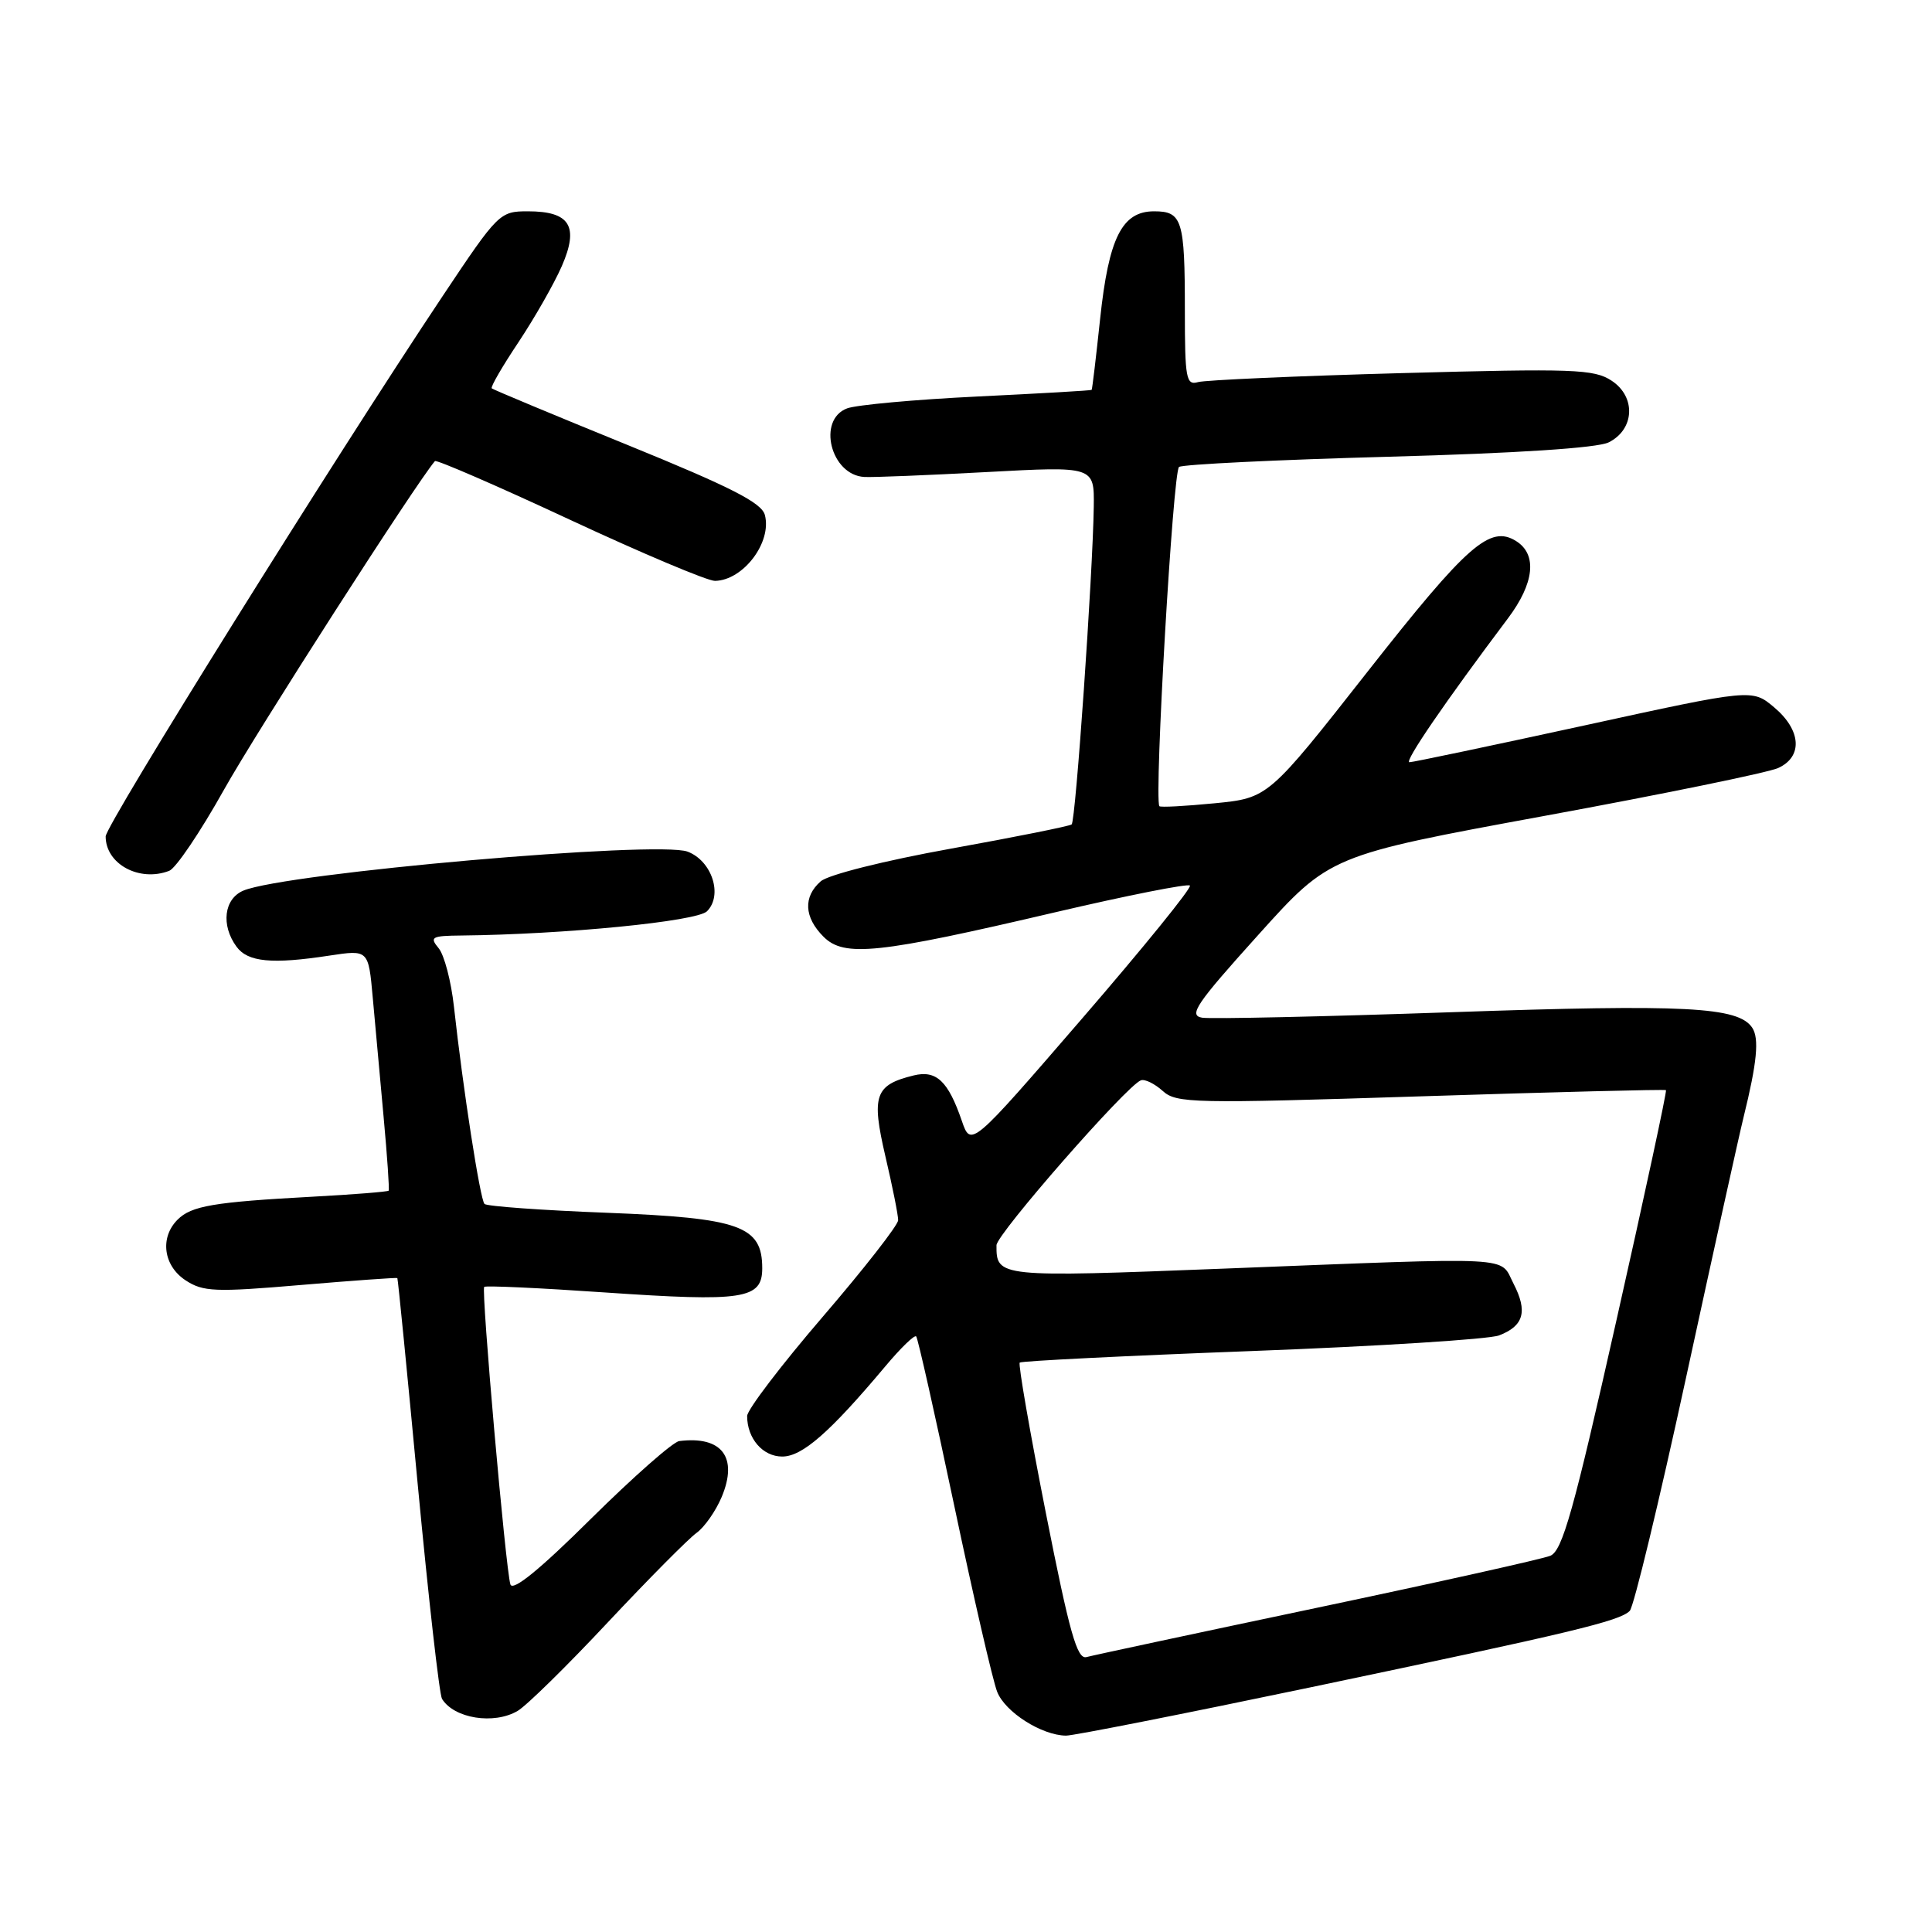 <?xml version="1.0" encoding="UTF-8" standalone="no"?>
<!DOCTYPE svg PUBLIC "-//W3C//DTD SVG 1.1//EN" "http://www.w3.org/Graphics/SVG/1.1/DTD/svg11.dtd" >
<svg xmlns="http://www.w3.org/2000/svg" xmlns:xlink="http://www.w3.org/1999/xlink" version="1.1" viewBox="0 0 256 256">
 <g >
 <path fill="currentColor"
d=" M 173.75 223.56 C 208.36 216.30 214.59 214.81 215.95 213.45 C 216.48 212.92 219.84 198.99 223.42 182.50 C 227.00 166.00 230.43 150.47 231.04 148.00 C 232.81 140.83 233.13 137.60 232.18 136.18 C 230.33 133.41 223.37 133.05 192.46 134.12 C 175.39 134.71 160.46 135.04 159.29 134.85 C 157.45 134.55 158.48 133.03 166.69 123.92 C 176.21 113.34 176.21 113.34 204.71 108.10 C 220.39 105.22 234.29 102.37 235.61 101.77 C 238.91 100.27 238.68 96.75 235.09 93.73 C 232.17 91.27 232.17 91.27 209.88 96.14 C 197.62 98.81 187.21 101.00 186.76 101.00 C 186.01 101.00 191.49 93.00 199.80 81.95 C 203.31 77.29 203.72 73.47 200.90 71.70 C 197.44 69.53 194.45 72.15 181.28 88.91 C 168.06 105.74 168.06 105.74 160.93 106.44 C 157.01 106.82 153.72 107.00 153.62 106.82 C 152.92 105.64 155.43 62.38 156.23 61.87 C 156.77 61.53 169.27 60.92 184.00 60.52 C 200.96 60.06 211.65 59.36 213.15 58.62 C 216.60 56.91 216.81 52.58 213.54 50.44 C 211.22 48.91 208.46 48.82 185.73 49.44 C 171.85 49.82 159.71 50.36 158.75 50.63 C 157.17 51.09 157.00 50.18 157.00 41.15 C 157.00 29.13 156.65 28.00 152.92 28.00 C 148.67 28.00 146.91 31.51 145.77 42.27 C 145.23 47.35 144.73 51.57 144.65 51.66 C 144.57 51.75 137.75 52.14 129.50 52.54 C 121.25 52.94 113.49 53.65 112.25 54.11 C 108.24 55.61 110.07 62.95 114.52 63.20 C 115.61 63.27 122.91 62.97 130.75 62.55 C 145.00 61.78 145.00 61.78 144.93 67.14 C 144.80 76.10 142.53 108.81 142.00 109.24 C 141.72 109.47 134.53 110.91 126.00 112.45 C 117.19 114.04 109.74 115.91 108.75 116.78 C 106.41 118.83 106.54 121.54 109.12 124.12 C 111.86 126.86 116.28 126.40 139.83 120.88 C 149.36 118.65 157.39 117.06 157.67 117.34 C 157.95 117.62 151.53 125.53 143.41 134.93 C 128.65 152.02 128.65 152.02 127.44 148.50 C 125.63 143.24 124.07 141.77 121.07 142.50 C 115.92 143.76 115.44 145.15 117.32 153.22 C 118.26 157.23 119.02 161.03 119.01 161.68 C 119.01 162.33 114.50 168.10 109.00 174.50 C 103.50 180.90 99.00 186.81 99.00 187.63 C 99.00 190.61 101.07 193.00 103.65 193.00 C 106.30 193.00 109.94 189.82 117.28 181.08 C 119.32 178.64 121.17 176.84 121.40 177.08 C 121.62 177.31 123.89 187.40 126.44 199.50 C 128.99 211.60 131.55 222.70 132.13 224.17 C 133.18 226.86 138.02 229.94 141.25 229.98 C 142.22 229.99 156.84 227.10 173.75 223.56 Z  M 68.58 226.71 C 69.73 226.05 75.10 220.78 80.51 215.00 C 85.93 209.22 91.23 203.88 92.29 203.12 C 93.35 202.36 94.85 200.21 95.63 198.35 C 97.83 193.09 95.65 190.24 90.00 190.95 C 89.17 191.06 83.91 195.70 78.29 201.26 C 71.51 207.99 67.93 210.90 67.63 209.94 C 67.00 207.92 63.74 170.93 64.16 170.52 C 64.34 170.33 71.50 170.66 80.05 171.25 C 98.55 172.52 101.00 172.15 101.00 168.05 C 101.00 162.44 98.07 161.39 80.44 160.70 C 71.82 160.37 64.51 159.84 64.20 159.53 C 63.62 158.96 61.34 144.22 60.15 133.39 C 59.78 130.03 58.87 126.54 58.12 125.64 C 56.89 124.16 57.19 124.00 61.13 123.96 C 74.74 123.82 92.34 122.09 93.68 120.75 C 95.81 118.62 94.34 114.08 91.12 112.85 C 87.22 111.35 37.80 115.68 32.25 118.01 C 29.68 119.09 29.25 122.59 31.34 125.44 C 32.83 127.48 36.03 127.79 43.66 126.62 C 48.82 125.84 48.82 125.84 49.39 132.17 C 49.71 135.65 50.35 142.78 50.83 148.00 C 51.31 153.22 51.61 157.62 51.50 157.77 C 51.39 157.91 46.84 158.28 41.40 158.57 C 28.31 159.28 25.36 159.78 23.53 161.61 C 21.15 163.99 21.65 167.72 24.59 169.65 C 26.91 171.17 28.48 171.24 39.84 170.27 C 46.80 169.68 52.57 169.27 52.65 169.35 C 52.73 169.43 53.95 181.78 55.36 196.79 C 56.78 211.80 58.22 224.55 58.57 225.11 C 60.17 227.71 65.44 228.55 68.58 226.71 Z  M 22.42 115.39 C 23.30 115.06 26.56 110.22 29.68 104.64 C 33.94 97.02 55.13 64.01 57.63 61.10 C 57.82 60.88 65.85 64.36 75.48 68.85 C 85.10 73.33 93.77 76.99 94.74 76.97 C 98.49 76.90 102.30 71.86 101.35 68.24 C 100.93 66.62 96.87 64.55 83.15 58.96 C 73.44 55.01 65.35 51.63 65.16 51.46 C 64.97 51.29 66.57 48.53 68.71 45.33 C 70.84 42.12 73.42 37.60 74.44 35.27 C 76.75 29.98 75.53 28.00 69.95 28.00 C 66.22 28.00 66.01 28.20 58.64 39.25 C 44.32 60.71 14.00 109.32 14.00 110.83 C 14.00 114.49 18.46 116.91 22.42 115.39 Z  M 138.58 200.47 C 136.46 189.72 134.90 180.76 135.12 180.55 C 135.33 180.34 149.16 179.65 165.86 179.02 C 182.55 178.39 197.30 177.46 198.63 176.95 C 201.91 175.70 202.45 173.77 200.55 170.09 C 198.64 166.41 201.58 166.56 162.13 168.10 C 132.27 169.27 132.01 169.24 132.04 165.00 C 132.05 163.54 149.28 143.85 151.17 143.15 C 151.69 142.95 152.99 143.59 154.06 144.55 C 155.87 146.20 158.04 146.24 188.25 145.27 C 205.99 144.70 220.61 144.33 220.75 144.45 C 220.89 144.57 217.93 158.33 214.17 175.02 C 208.50 200.25 207.02 205.50 205.42 206.15 C 204.36 206.58 190.45 209.68 174.50 213.04 C 158.55 216.40 144.81 219.34 143.97 219.57 C 142.72 219.92 141.73 216.41 138.58 200.47 Z "/>
</g>
</svg>